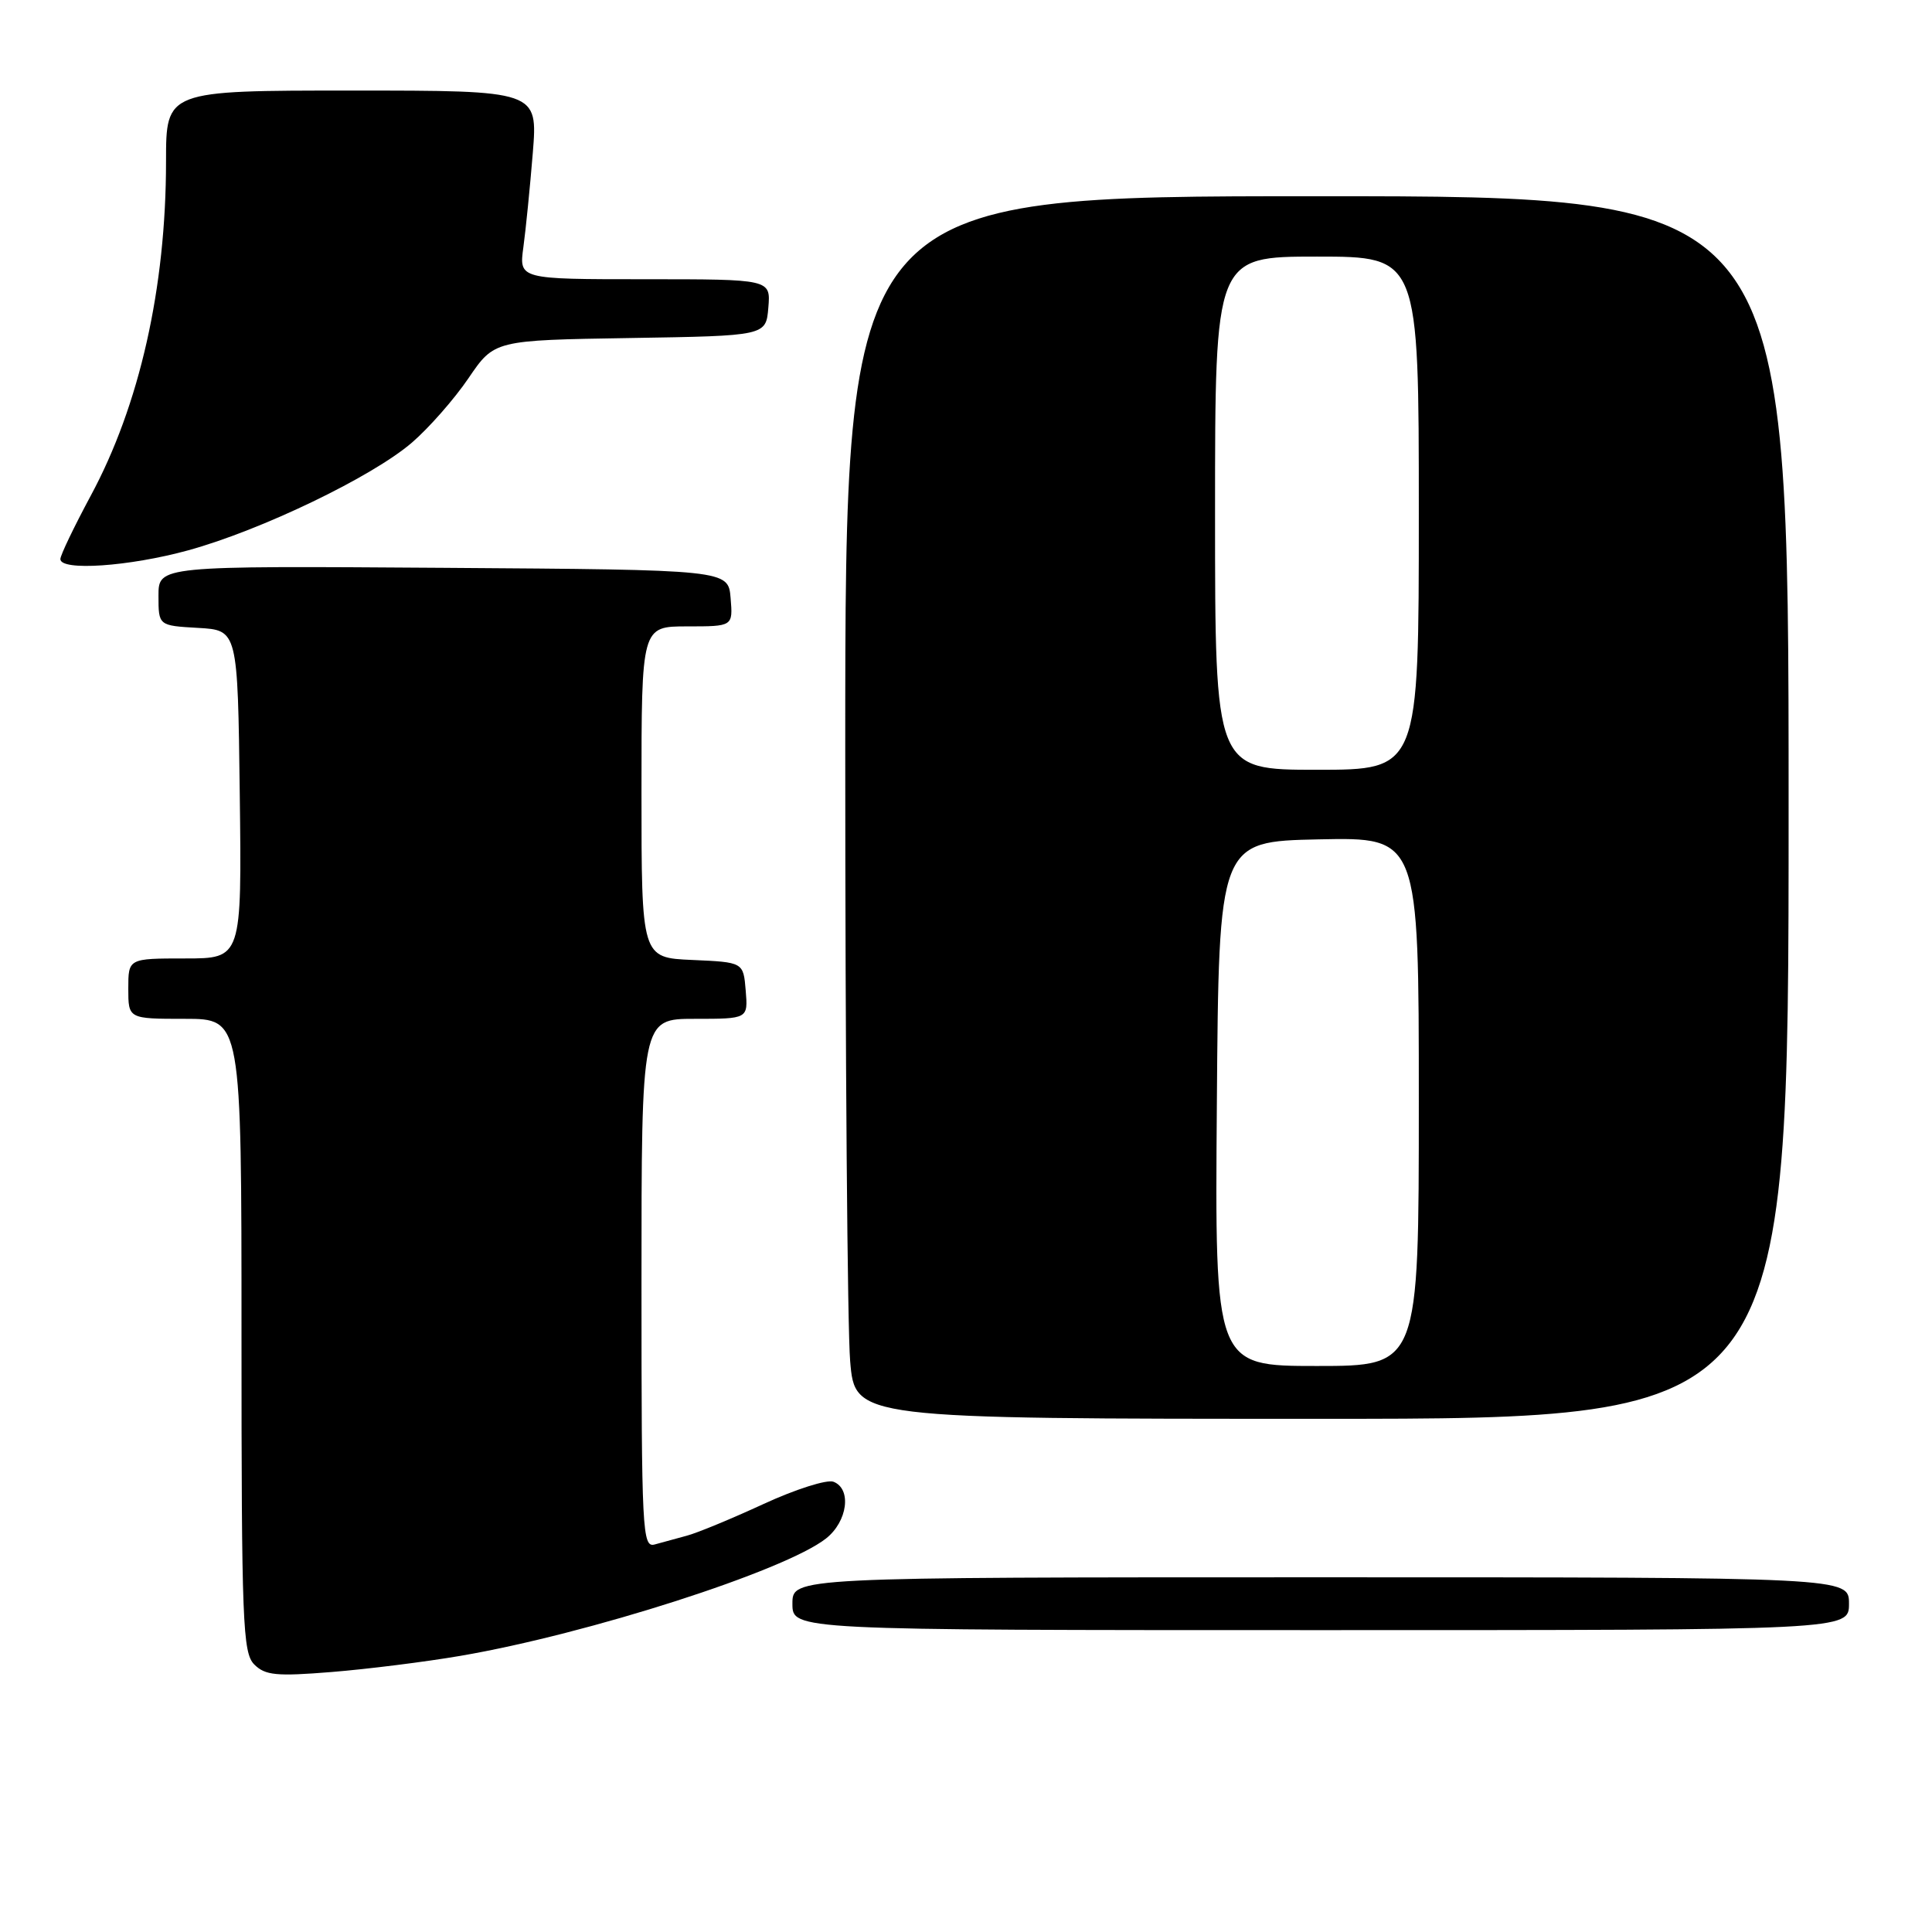 <?xml version="1.0" encoding="UTF-8" standalone="no"?>
<!DOCTYPE svg PUBLIC "-//W3C//DTD SVG 1.1//EN" "http://www.w3.org/Graphics/SVG/1.1/DTD/svg11.dtd" >
<svg xmlns="http://www.w3.org/2000/svg" xmlns:xlink="http://www.w3.org/1999/xlink" version="1.1" viewBox="0 0 256 256">
 <g >
 <path fill="currentColor"
d=" M 61.00 219.41 C 77.92 216.52 103.99 208.15 109.45 203.86 C 112.31 201.61 112.88 197.28 110.44 196.34 C 109.58 196.01 105.42 197.33 101.19 199.28 C 96.96 201.23 92.38 203.13 91.00 203.49 C 89.62 203.86 87.71 204.38 86.75 204.65 C 85.11 205.10 85.00 202.98 85.00 170.07 C 85.00 135.00 85.00 135.00 92.06 135.00 C 99.12 135.00 99.12 135.00 98.81 131.25 C 98.50 127.50 98.50 127.50 91.75 127.20 C 85.00 126.91 85.00 126.91 85.00 104.95 C 85.00 83.00 85.00 83.00 91.06 83.00 C 97.12 83.00 97.12 83.00 96.81 79.25 C 96.50 75.50 96.50 75.50 58.75 75.24 C 21.00 74.98 21.00 74.98 21.00 78.94 C 21.00 82.90 21.00 82.90 26.25 83.20 C 31.50 83.50 31.50 83.50 31.77 105.25 C 32.04 127.00 32.04 127.00 24.52 127.00 C 17.00 127.00 17.00 127.00 17.00 131.00 C 17.00 135.00 17.00 135.00 24.50 135.00 C 32.00 135.00 32.00 135.00 32.00 176.93 C 32.00 214.99 32.16 219.01 33.69 220.55 C 35.14 222.00 36.63 222.14 43.94 221.55 C 48.65 221.17 56.33 220.21 61.00 219.41 Z  M 245.00 212.50 C 245.00 209.00 245.00 209.00 175.00 209.00 C 105.00 209.00 105.00 209.00 105.00 212.50 C 105.00 216.00 105.00 216.00 175.00 216.00 C 245.00 216.00 245.00 216.00 245.00 212.50 Z  M 237.00 107.00 C 237.00 26.00 237.00 26.00 174.50 26.00 C 112.00 26.00 112.00 26.00 112.00 99.35 C 112.00 139.69 112.29 176.14 112.65 180.35 C 113.29 188.00 113.29 188.00 175.15 188.00 C 237.00 188.00 237.00 188.00 237.00 107.00 Z  M 24.94 72.92 C 34.59 70.27 49.32 63.18 54.58 58.65 C 56.82 56.72 60.20 52.88 62.08 50.11 C 65.50 45.08 65.50 45.08 83.50 44.79 C 101.50 44.50 101.50 44.50 101.81 40.75 C 102.12 37.00 102.12 37.00 85.45 37.00 C 68.77 37.00 68.77 37.00 69.35 32.75 C 69.67 30.41 70.23 24.79 70.60 20.25 C 71.26 12.00 71.26 12.00 46.63 12.00 C 22.00 12.00 22.00 12.00 22.00 21.37 C 22.00 38.15 18.50 53.68 12.01 65.71 C 9.81 69.81 8.00 73.57 8.00 74.08 C 8.00 75.69 17.11 75.07 24.94 72.92 Z  M 161.24 146.25 C 161.50 111.50 161.50 111.50 174.75 111.22 C 188.00 110.94 188.00 110.94 188.00 145.97 C 188.00 181.00 188.00 181.00 174.49 181.00 C 160.97 181.00 160.97 181.00 161.24 146.25 Z  M 161.00 68.00 C 161.00 34.00 161.00 34.00 174.50 34.00 C 188.00 34.00 188.00 34.00 188.00 68.00 C 188.00 102.00 188.00 102.00 174.50 102.00 C 161.00 102.00 161.00 102.00 161.00 68.00 Z "/>
</g>
</svg>